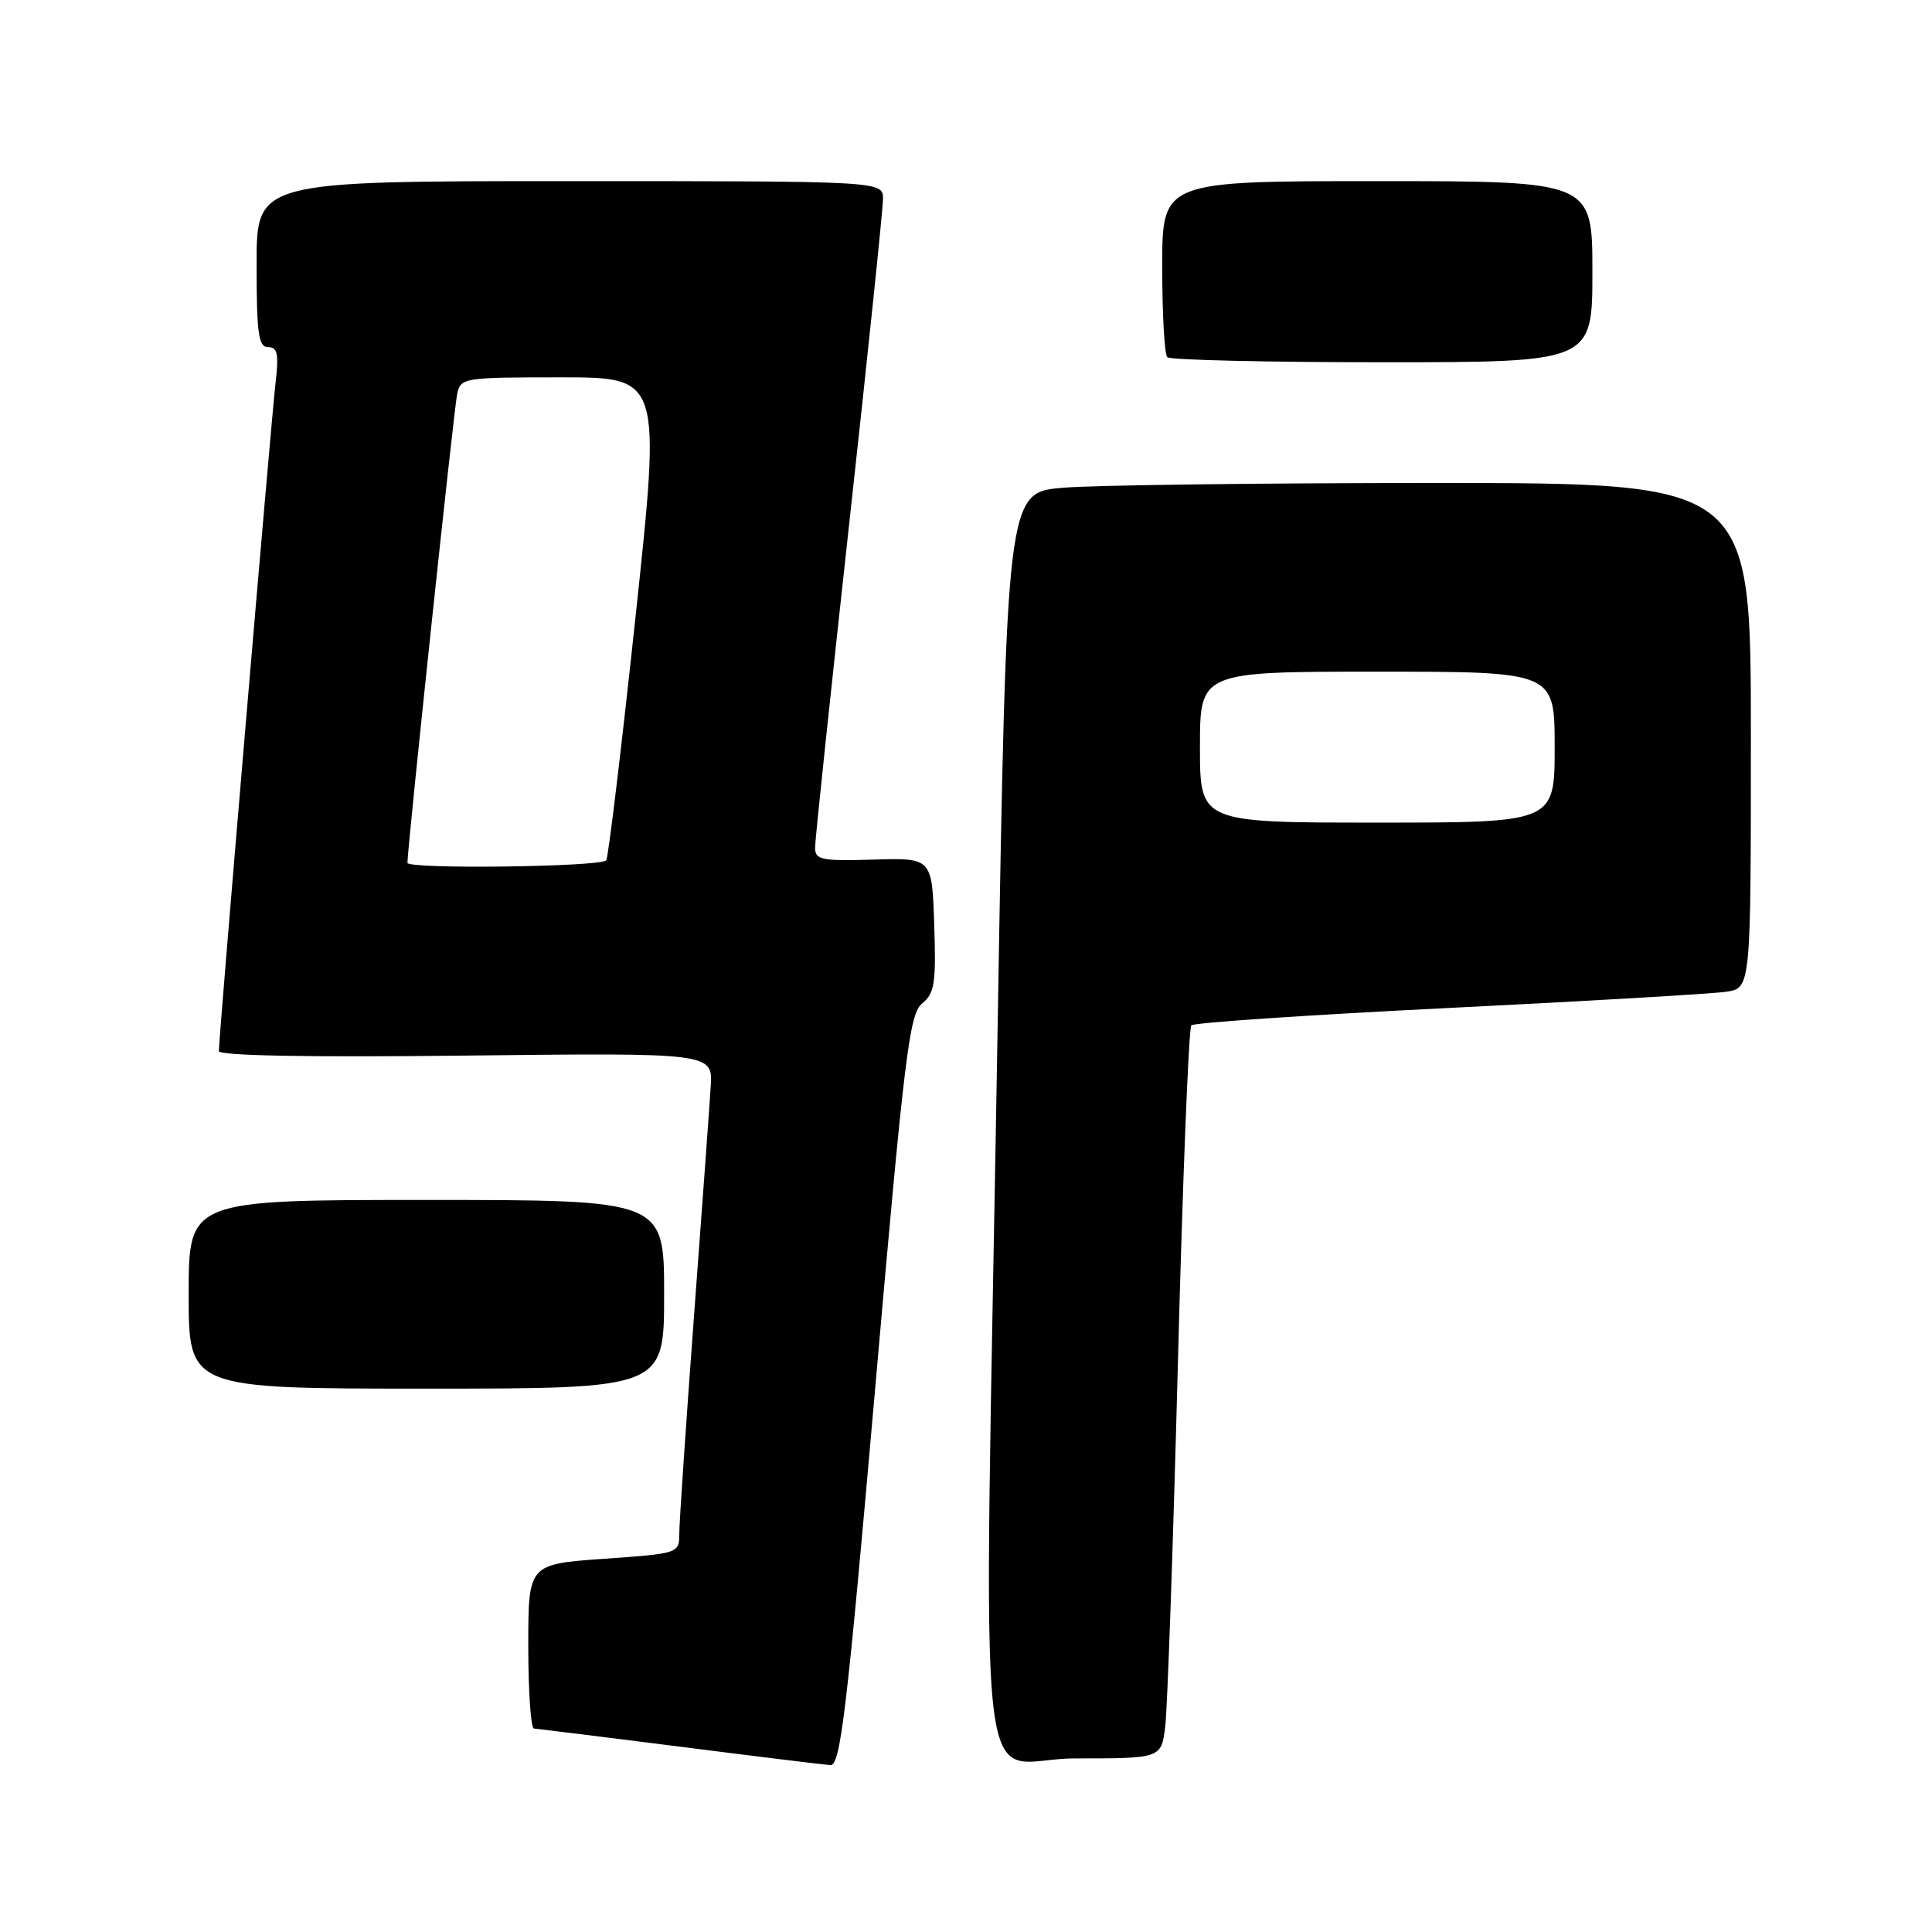 <?xml version="1.0" encoding="UTF-8" standalone="no"?>
<!DOCTYPE svg PUBLIC "-//W3C//DTD SVG 1.1//EN" "http://www.w3.org/Graphics/SVG/1.1/DTD/svg11.dtd" >
<svg xmlns="http://www.w3.org/2000/svg" xmlns:xlink="http://www.w3.org/1999/xlink" version="1.1" viewBox="0 0 256 256">
 <g >
 <path fill="currentColor"
d=" M 115.94 184.25 C 119.84 139.71 120.49 134.34 122.19 132.96 C 123.84 131.63 124.05 130.27 123.79 122.55 C 123.50 113.67 123.50 113.67 115.75 113.90 C 108.84 114.11 108.00 113.93 108.00 112.32 C 108.00 111.32 110.03 92.10 112.50 69.61 C 114.98 47.12 117.00 27.66 117.00 26.36 C 117.00 24.00 117.00 24.00 75.50 24.00 C 34.00 24.00 34.00 24.00 34.00 35.00 C 34.00 44.22 34.25 46.00 35.53 46.00 C 36.78 46.00 36.96 46.90 36.51 50.75 C 35.95 55.49 29.00 137.43 29.00 139.27 C 29.00 139.89 40.91 140.11 61.73 139.87 C 94.46 139.50 94.46 139.50 94.17 144.00 C 94.02 146.47 93.02 160.20 91.95 174.50 C 90.89 188.80 90.01 201.70 90.01 203.17 C 90.00 205.84 89.99 205.84 80.00 206.55 C 70.00 207.26 70.00 207.26 70.00 218.13 C 70.00 224.11 70.34 229.02 70.75 229.04 C 71.16 229.07 79.83 230.14 90.00 231.43 C 100.17 232.73 109.19 233.83 110.04 233.89 C 111.36 233.98 112.22 226.73 115.94 184.25 Z  M 154.40 228.75 C 154.69 226.41 155.45 204.70 156.08 180.50 C 156.71 156.30 157.51 136.21 157.86 135.86 C 158.21 135.51 173.57 134.47 192.00 133.56 C 210.43 132.65 226.96 131.68 228.75 131.41 C 232.00 130.91 232.00 130.91 232.00 97.45 C 232.00 64.00 232.00 64.00 190.15 64.00 C 167.13 64.00 144.94 64.28 140.84 64.63 C 133.38 65.26 133.38 65.26 132.17 137.38 C 130.35 245.46 129.01 233.00 142.44 233.00 C 153.88 233.00 153.88 233.00 154.40 228.75 Z  M 88.00 171.50 C 88.00 159.00 88.00 159.00 56.50 159.00 C 25.00 159.00 25.00 159.00 25.00 171.50 C 25.00 184.00 25.00 184.00 56.50 184.00 C 88.00 184.00 88.00 184.00 88.00 171.50 Z  M 211.00 36.00 C 211.00 24.00 211.00 24.00 182.50 24.00 C 154.00 24.00 154.00 24.00 154.00 35.33 C 154.00 41.57 154.30 46.97 154.67 47.33 C 155.03 47.70 167.86 48.00 183.17 48.00 C 211.00 48.00 211.00 48.00 211.00 36.00 Z  M 53.99 114.33 C 53.97 112.48 60.13 54.33 60.57 52.25 C 61.03 50.05 61.35 50.00 74.32 50.00 C 87.60 50.00 87.60 50.00 84.21 81.75 C 82.34 99.21 80.59 113.72 80.33 114.00 C 79.47 114.88 54.00 115.19 53.99 114.33 Z  M 159.00 99.00 C 159.00 89.00 159.00 89.00 182.50 89.00 C 206.00 89.00 206.00 89.00 206.00 99.00 C 206.00 109.00 206.00 109.00 182.50 109.00 C 159.00 109.00 159.00 109.00 159.00 99.00 Z "/>
</g>
</svg>